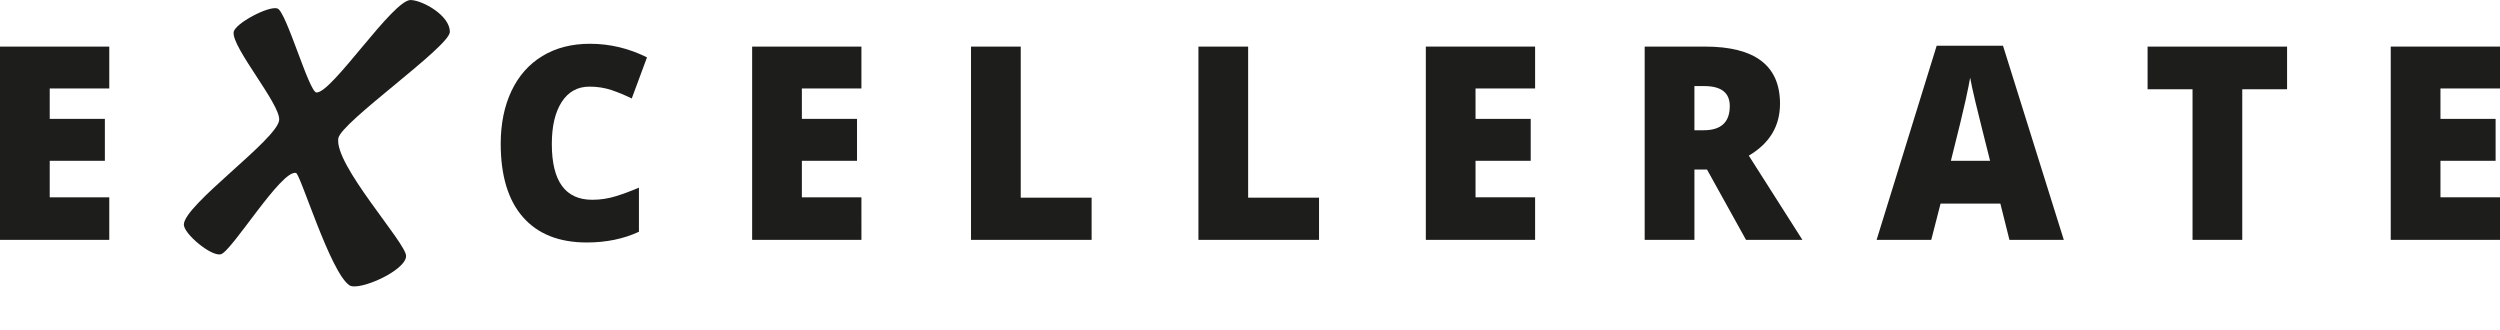 <?xml version="1.0" encoding="utf-8"?>
<!-- Generator: Adobe Illustrator 15.0.0, SVG Export Plug-In . SVG Version: 6.00 Build 0)  -->
<!DOCTYPE svg PUBLIC "-//W3C//DTD SVG 1.1//EN" "http://www.w3.org/Graphics/SVG/1.1/DTD/svg11.dtd">
<svg version="1.1" id="Layer_1" xmlns="http://www.w3.org/2000/svg" xmlns:xlink="http://www.w3.org/1999/xlink" x="0px" y="0px"
	 width="270px" height="35.622px" viewBox="25 3.298 270 35.622" enable-background="new 25 3.298 270 35.622" xml:space="preserve"
	>
<g>
	<g>
		<path fill="#1D1D1B" d="M36.802,29.203H25V8.329h11.802v4.523H30.37v3.285h5.956v4.527H30.37v3.943h6.432L36.802,29.203
			L36.802,29.203z"/>
		<path fill="#1D1D1B" d="M88.661,12.654c-1.278,0-2.275,0.549-2.991,1.648c-0.714,1.101-1.073,2.615-1.073,4.548
			c0,4.016,1.454,6.024,4.364,6.024c0.878,0,1.73-0.128,2.556-0.386c0.825-0.256,1.653-0.565,2.488-0.925v4.765
			c-1.658,0.772-3.536,1.158-5.629,1.158c-3,0-5.3-0.914-6.899-2.742c-1.6-1.826-2.4-4.47-2.4-7.924
			c0-2.159,0.388-4.059,1.162-5.697c0.776-1.637,1.892-2.897,3.345-3.778c1.455-0.879,3.165-1.319,5.132-1.319
			c2.148,0,4.201,0.49,6.159,1.47l-1.645,4.439c-0.732-0.36-1.468-0.664-2.202-0.913C90.292,12.778,89.503,12.654,88.661,12.654z"/>
		<path fill="#1D1D1B" d="M118.034,29.203h-11.803V8.329h11.802v4.523h-6.431v3.285h5.955v4.527h-5.955v3.943h6.431L118.034,29.203
			L118.034,29.203z"/>
		<path fill="#1D1D1B" d="M129.869,29.203V8.329h5.371v16.319h7.655v4.557L129.869,29.203L129.869,29.203z"/>
		<path fill="#1D1D1B" d="M154.43,29.203V8.329h5.369v16.319h7.656v4.557L154.43,29.203L154.43,29.203z"/>
		<path fill="#1D1D1B" d="M190.79,29.203H178.99V8.329h11.801v4.523h-6.433v3.285h5.959v4.527h-5.959v3.943h6.433V29.203z"/>
		<path fill="#1D1D1B" d="M207.998,21.606v7.598h-5.373V8.329h6.514c5.401,0,8.102,2.053,8.102,6.167c0,2.42-1.124,4.289-3.371,5.61
			l5.791,9.098h-6.091l-4.214-7.598L207.998,21.606L207.998,21.606z M207.998,17.364h1.004c1.876,0,2.814-0.869,2.814-2.613
			c0-1.436-0.919-2.156-2.759-2.156h-1.06V17.364z"/>
		<path fill="#1D1D1B" d="M242.019,29.203l-0.979-3.915h-6.459l-1.006,3.915h-5.901l6.487-20.964h7.165l6.565,20.964H242.019z
			 M239.928,20.664l-0.86-3.428c-0.196-0.759-0.44-1.745-0.728-2.954c-0.285-1.209-0.474-2.076-0.562-2.599
			c-0.082,0.485-0.243,1.285-0.483,2.398c-0.24,1.113-0.775,3.309-1.598,6.583H239.928L239.928,20.664z"/>
		<path fill="#1D1D1B" d="M267.164,29.203h-5.37V12.94h-4.854V8.329h15.064v4.61h-4.84V29.203z"/>
		<path fill="#1D1D1B" d="M295,29.203h-11.801V8.329H295v4.523h-6.43v3.285h5.955v4.527h-5.955v3.943H295V29.203z"/>
	</g>
	<path fill="#1D1D1B" d="M55.151,16.26c0.148-1.699-5.127-7.835-4.918-9.485c0.116-0.946,3.845-2.902,4.741-2.557
		c0.958,0.365,3.394,9.001,4.193,9.066c1.641,0.143,8.29-10.077,10.21-9.985c1.315,0.061,4.201,1.668,4.209,3.436
		C73.592,8.32,61.826,16.49,61.54,18.229c-0.472,2.85,7.318,11.3,7.318,12.71c0,1.588-5.122,3.84-6.119,3.172
		c-2.065-1.38-5.29-12.017-5.769-12.135c-1.583-0.391-6.961,8.516-8.129,8.787c-1.043,0.245-3.985-2.211-3.985-3.208
		C44.856,25.432,54.974,18.334,55.151,16.26"/>
</g>
</svg>
